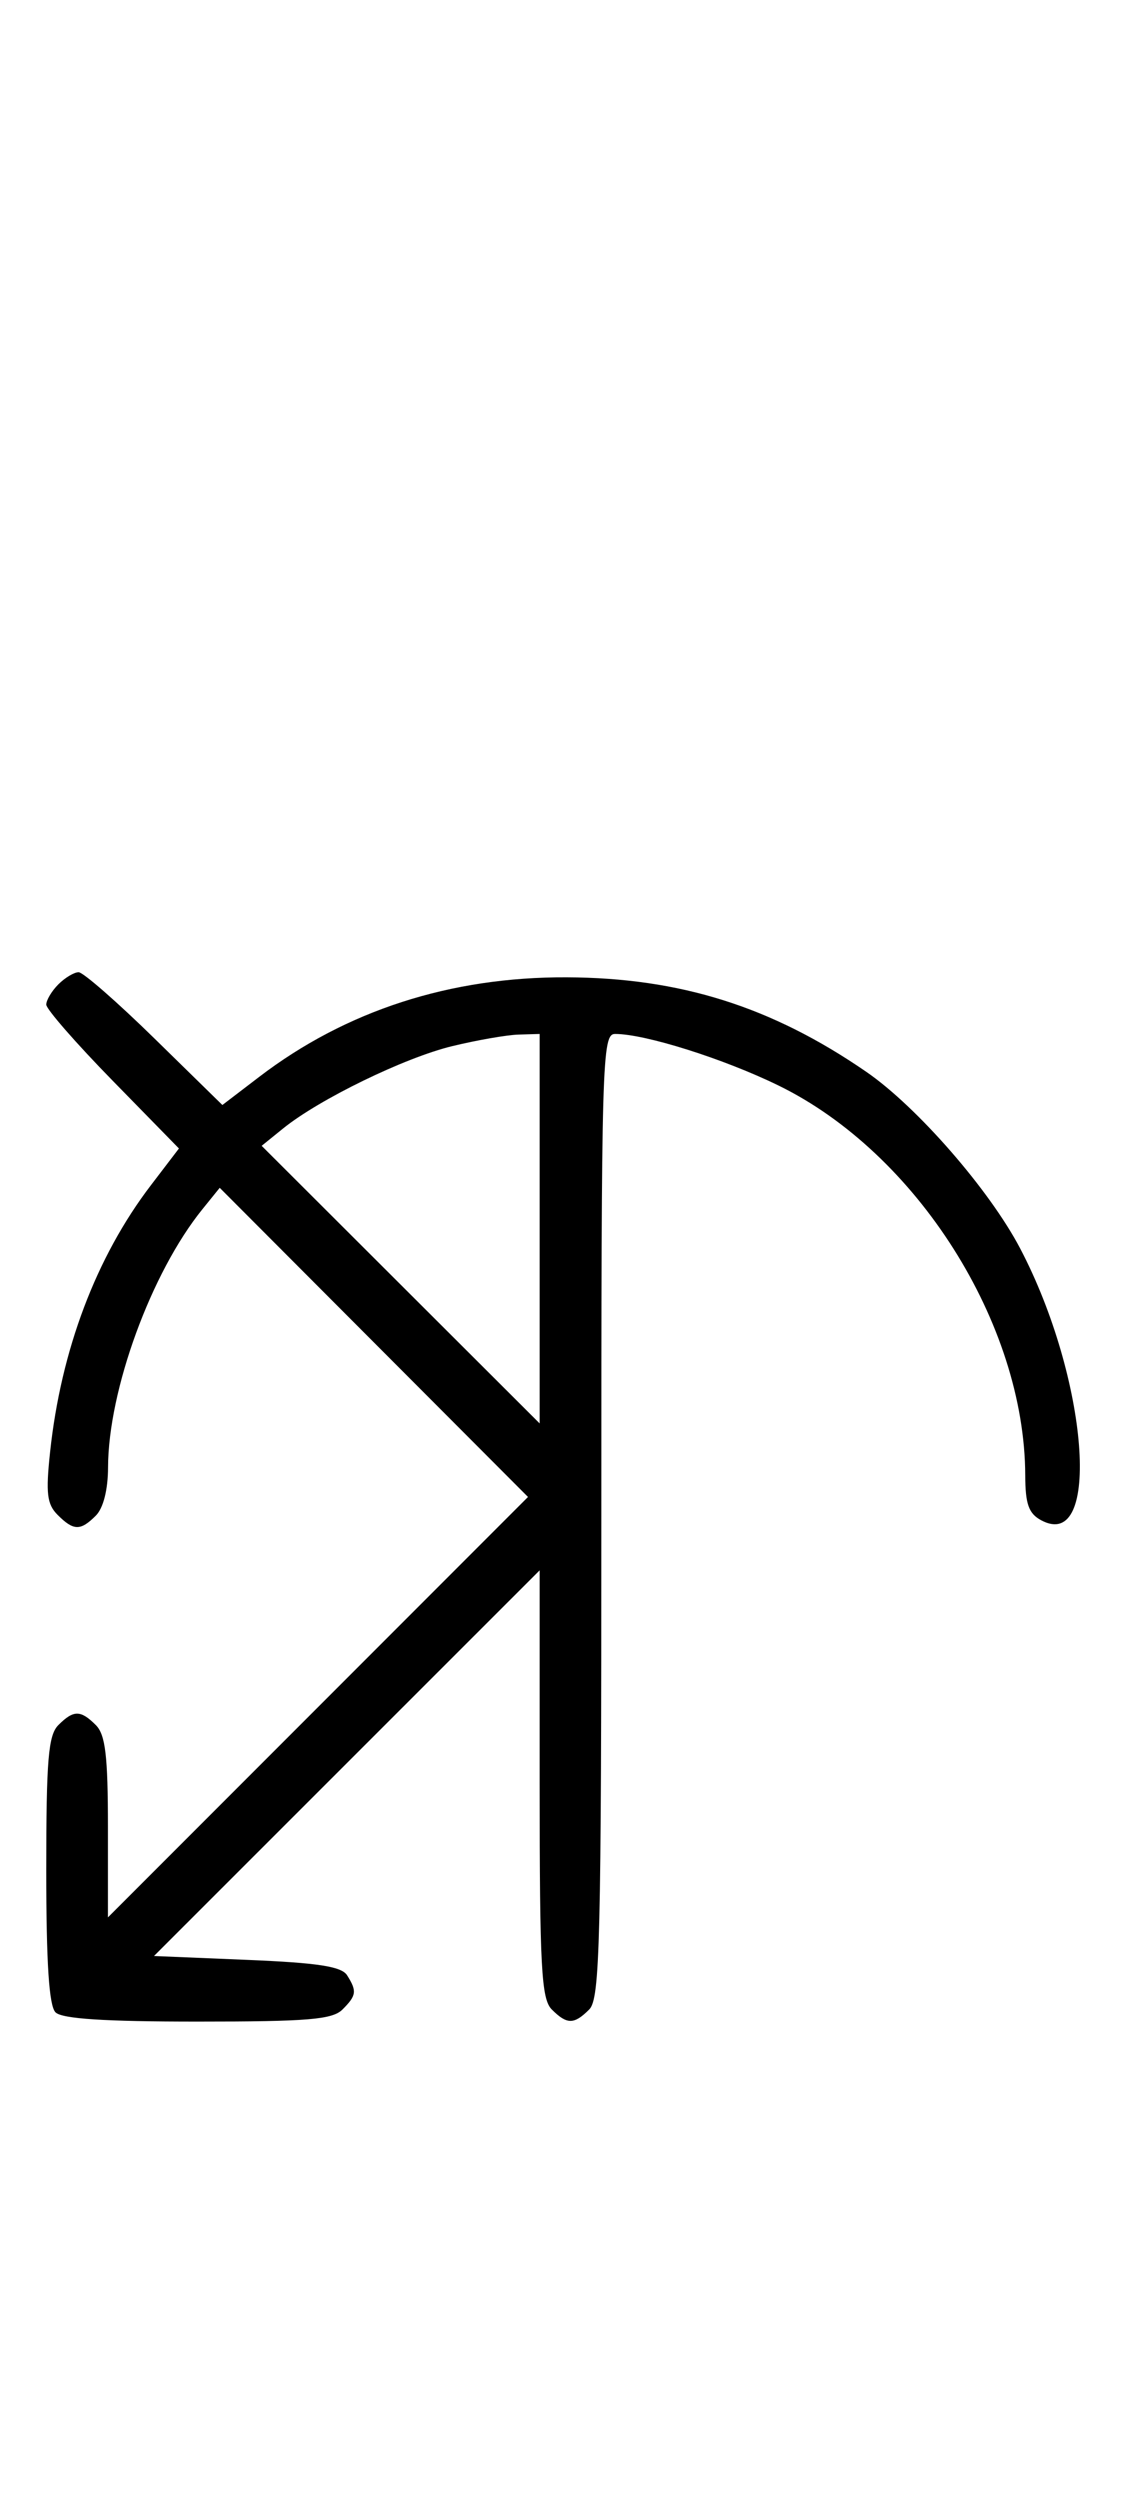 <svg xmlns="http://www.w3.org/2000/svg" width="148" height="324" viewBox="0 0 148 324" version="1.1">
	<path d="M 7.571 127.571 C 6.707 128.436, 6 129.619, 6 130.200 C 6 130.782, 9.872 135.215, 14.605 140.051 L 23.210 148.845 19.558 153.628 C 12.468 162.913, 7.913 174.961, 6.499 188.168 C 5.924 193.530, 6.094 194.951, 7.473 196.330 C 9.547 198.404, 10.435 198.422, 12.429 196.429 C 13.404 195.453, 14.006 193.082, 14.015 190.179 C 14.046 180.144, 19.611 164.929, 26.252 156.721 L 28.500 153.941 48.494 173.974 L 68.488 194.007 41.244 221.251 L 14 248.495 14 236.819 C 14 227.538, 13.678 224.821, 12.429 223.571 C 10.455 221.598, 9.545 221.598, 7.571 223.571 C 6.264 224.878, 6 228.042, 6 242.371 C 6 254.438, 6.360 259.960, 7.200 260.800 C 8.040 261.640, 13.562 262, 25.629 262 C 39.958 262, 43.122 261.736, 44.429 260.429 C 46.243 258.614, 46.319 258.054, 45.024 256 C 44.301 254.852, 41.252 254.383, 32.026 254 L 19.973 253.500 44.986 228.508 L 70 203.515 70 231.186 C 70 255.008, 70.219 259.076, 71.571 260.429 C 73.545 262.402, 74.455 262.402, 76.429 260.429 C 77.824 259.034, 78 251.848, 78 196.429 C 78 137.109, 78.089 134, 79.790 134 C 83.684 134, 93.881 137.216, 100.981 140.684 C 118.934 149.452, 132.924 171.540, 132.985 191.215 C 132.997 194.946, 133.431 196.160, 135.064 197.034 C 142.926 201.242, 141.164 178.620, 132.320 161.788 C 128.325 154.187, 118.951 143.439, 112.364 138.907 C 100.087 130.460, 88.226 126.722, 73.500 126.660 C 58.408 126.596, 44.867 130.976, 33.628 139.558 L 28.845 143.210 20.051 134.605 C 15.215 129.872, 10.782 126, 10.200 126 C 9.619 126, 8.436 126.707, 7.571 127.571 M 58.645 135.584 C 52.473 137.078, 41.402 142.465, 36.720 146.252 L 33.940 148.500 51.970 166.490 L 70 184.479 70 159.240 L 70 134 67.250 134.083 C 65.737 134.129, 61.865 134.804, 58.645 135.584 " stroke="none" fill="black" fill-rule="evenodd"/>
</svg>